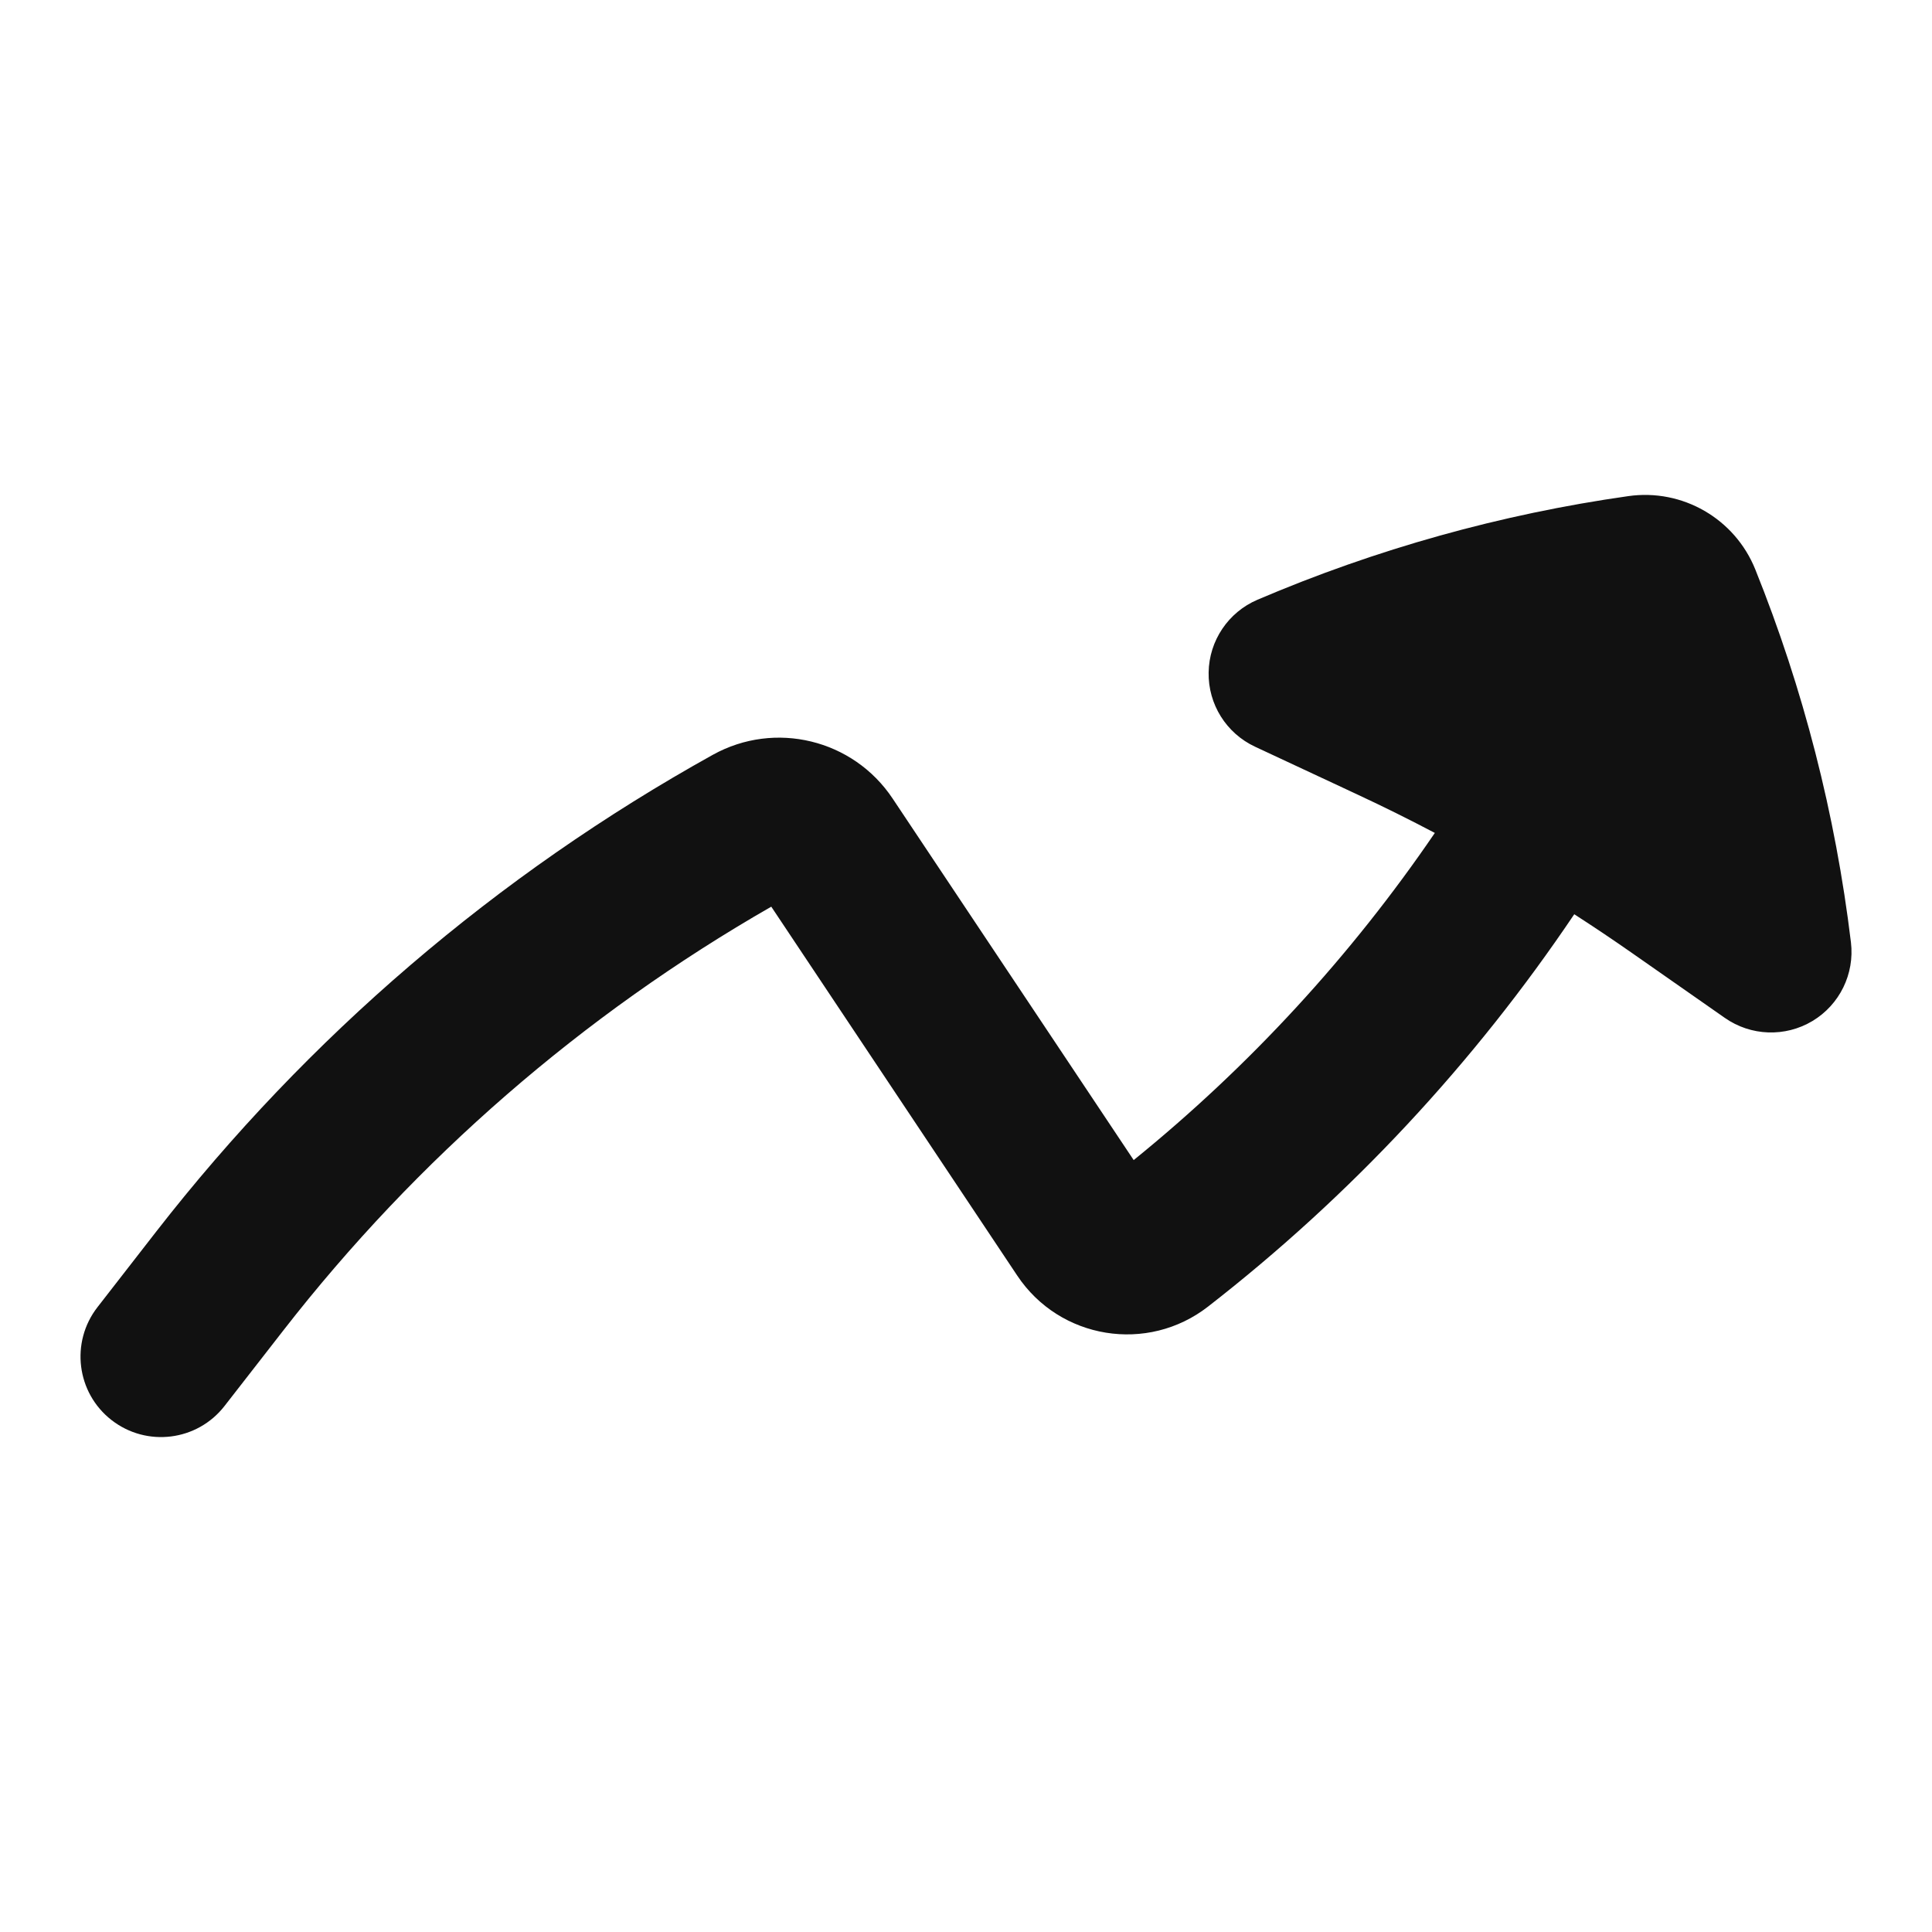 <svg width="24" height="24" viewBox="0 0 24 24" fill="none" xmlns="http://www.w3.org/2000/svg">
<path d="M2.789 17.466C2.45 17.902 1.822 17.98 1.386 17.641C0.95 17.302 0.872 16.674 1.211 16.238L1.94 15.3C3.822 12.881 6.174 10.866 8.854 9.377C9.626 8.948 10.598 9.184 11.088 9.919L14.083 14.411C15.525 13.242 16.784 11.872 17.824 10.347C17.509 10.181 17.189 10.022 16.865 9.871L15.591 9.276C15.233 9.109 15.007 8.748 15.014 8.353C15.02 7.959 15.258 7.605 15.621 7.45C17.094 6.821 18.642 6.388 20.227 6.163C20.9 6.067 21.551 6.443 21.805 7.074C22.402 8.559 22.801 10.116 22.993 11.706C23.04 12.098 22.853 12.481 22.514 12.684C22.176 12.886 21.75 12.871 21.427 12.645L20.274 11.839C20.038 11.674 19.798 11.513 19.556 11.357C18.312 13.206 16.779 14.853 15.008 16.23C14.256 16.816 13.164 16.639 12.636 15.845L9.581 11.263C7.237 12.607 5.178 14.395 3.519 16.528L2.789 17.466Z" fill="#111111"/>
</svg>
